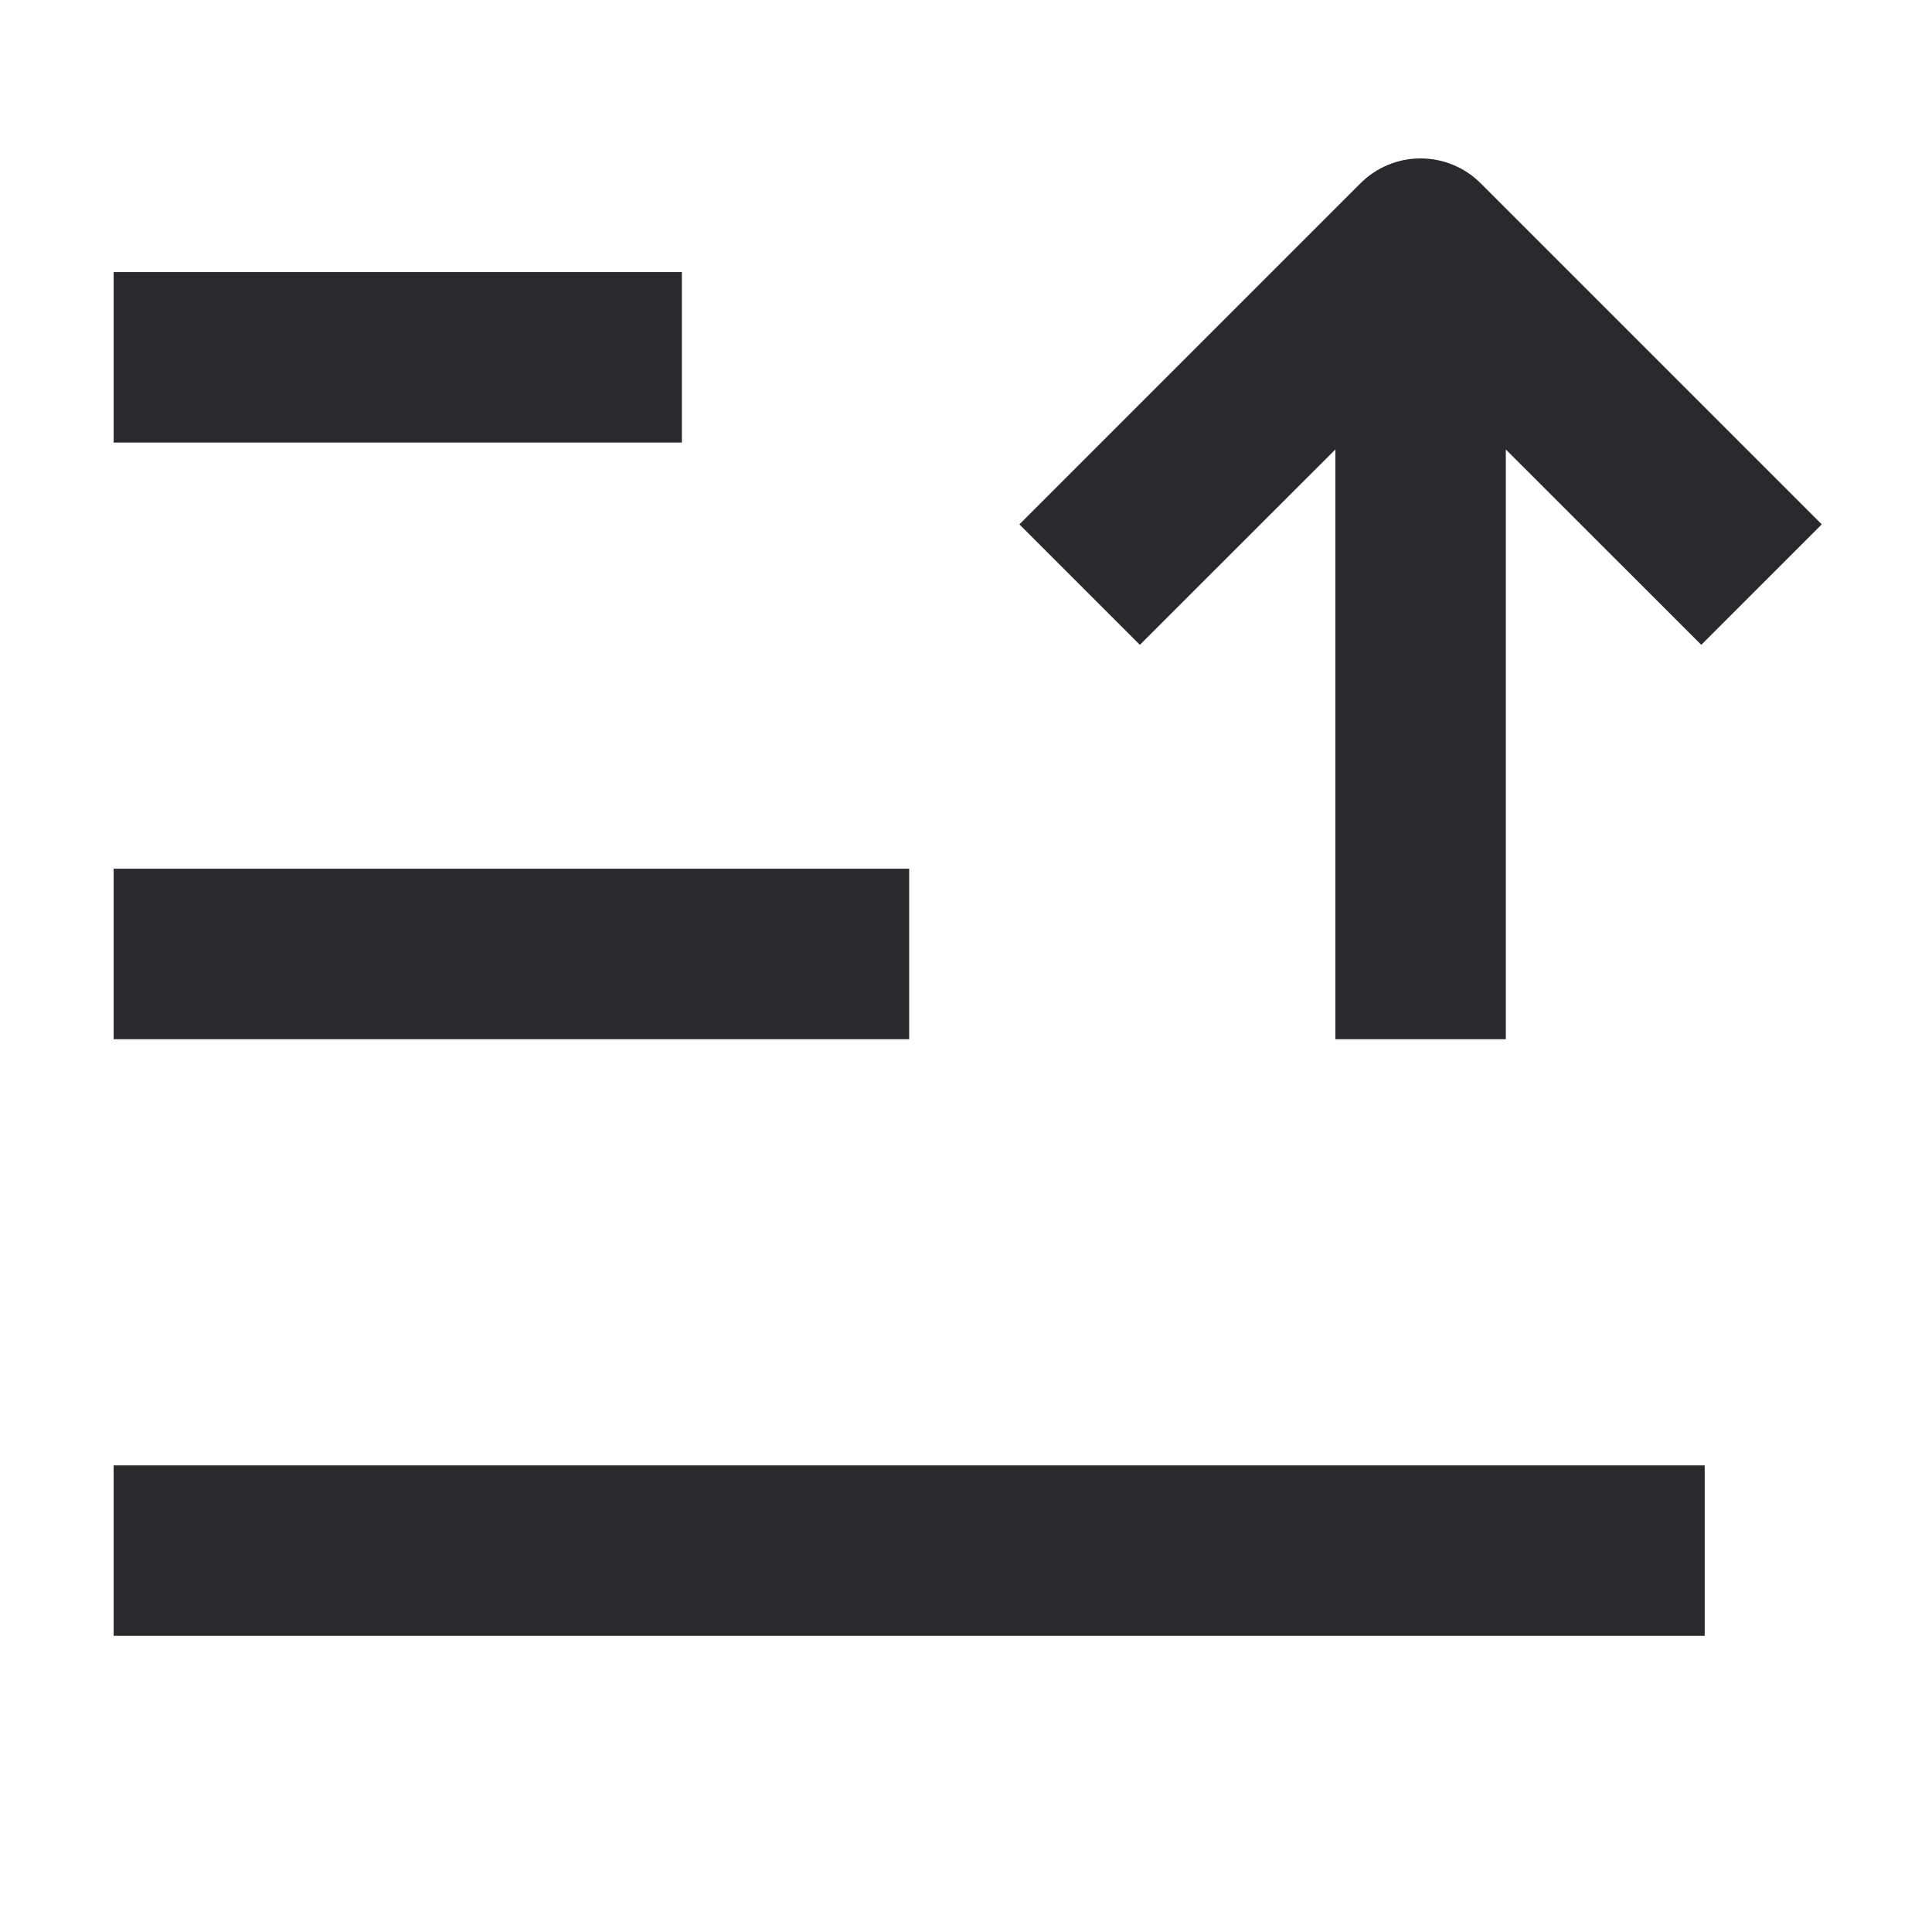 <svg width="17" height="17" viewBox="0 0 17 17" fill="none" xmlns="http://www.w3.org/2000/svg">
<path fill-rule="evenodd" clip-rule="evenodd" d="M15 12.894L1 12.894L1 14.394L15 14.394L15 12.894ZM13.25 9.144L13.25 3.955L14.97 5.674L16.03 4.614L13.03 1.614C12.89 1.473 12.699 1.394 12.5 1.394C12.301 1.394 12.11 1.473 11.97 1.614L8.97 4.614L10.03 5.674L11.75 3.955L11.75 9.144L13.25 9.144ZM8 7.644L1 7.644L1 9.144L8 9.144L8 7.644ZM6 2.394L1 2.394L1 3.894L6 3.894L6 2.394Z" fill="#292A2E"/>
</svg>
